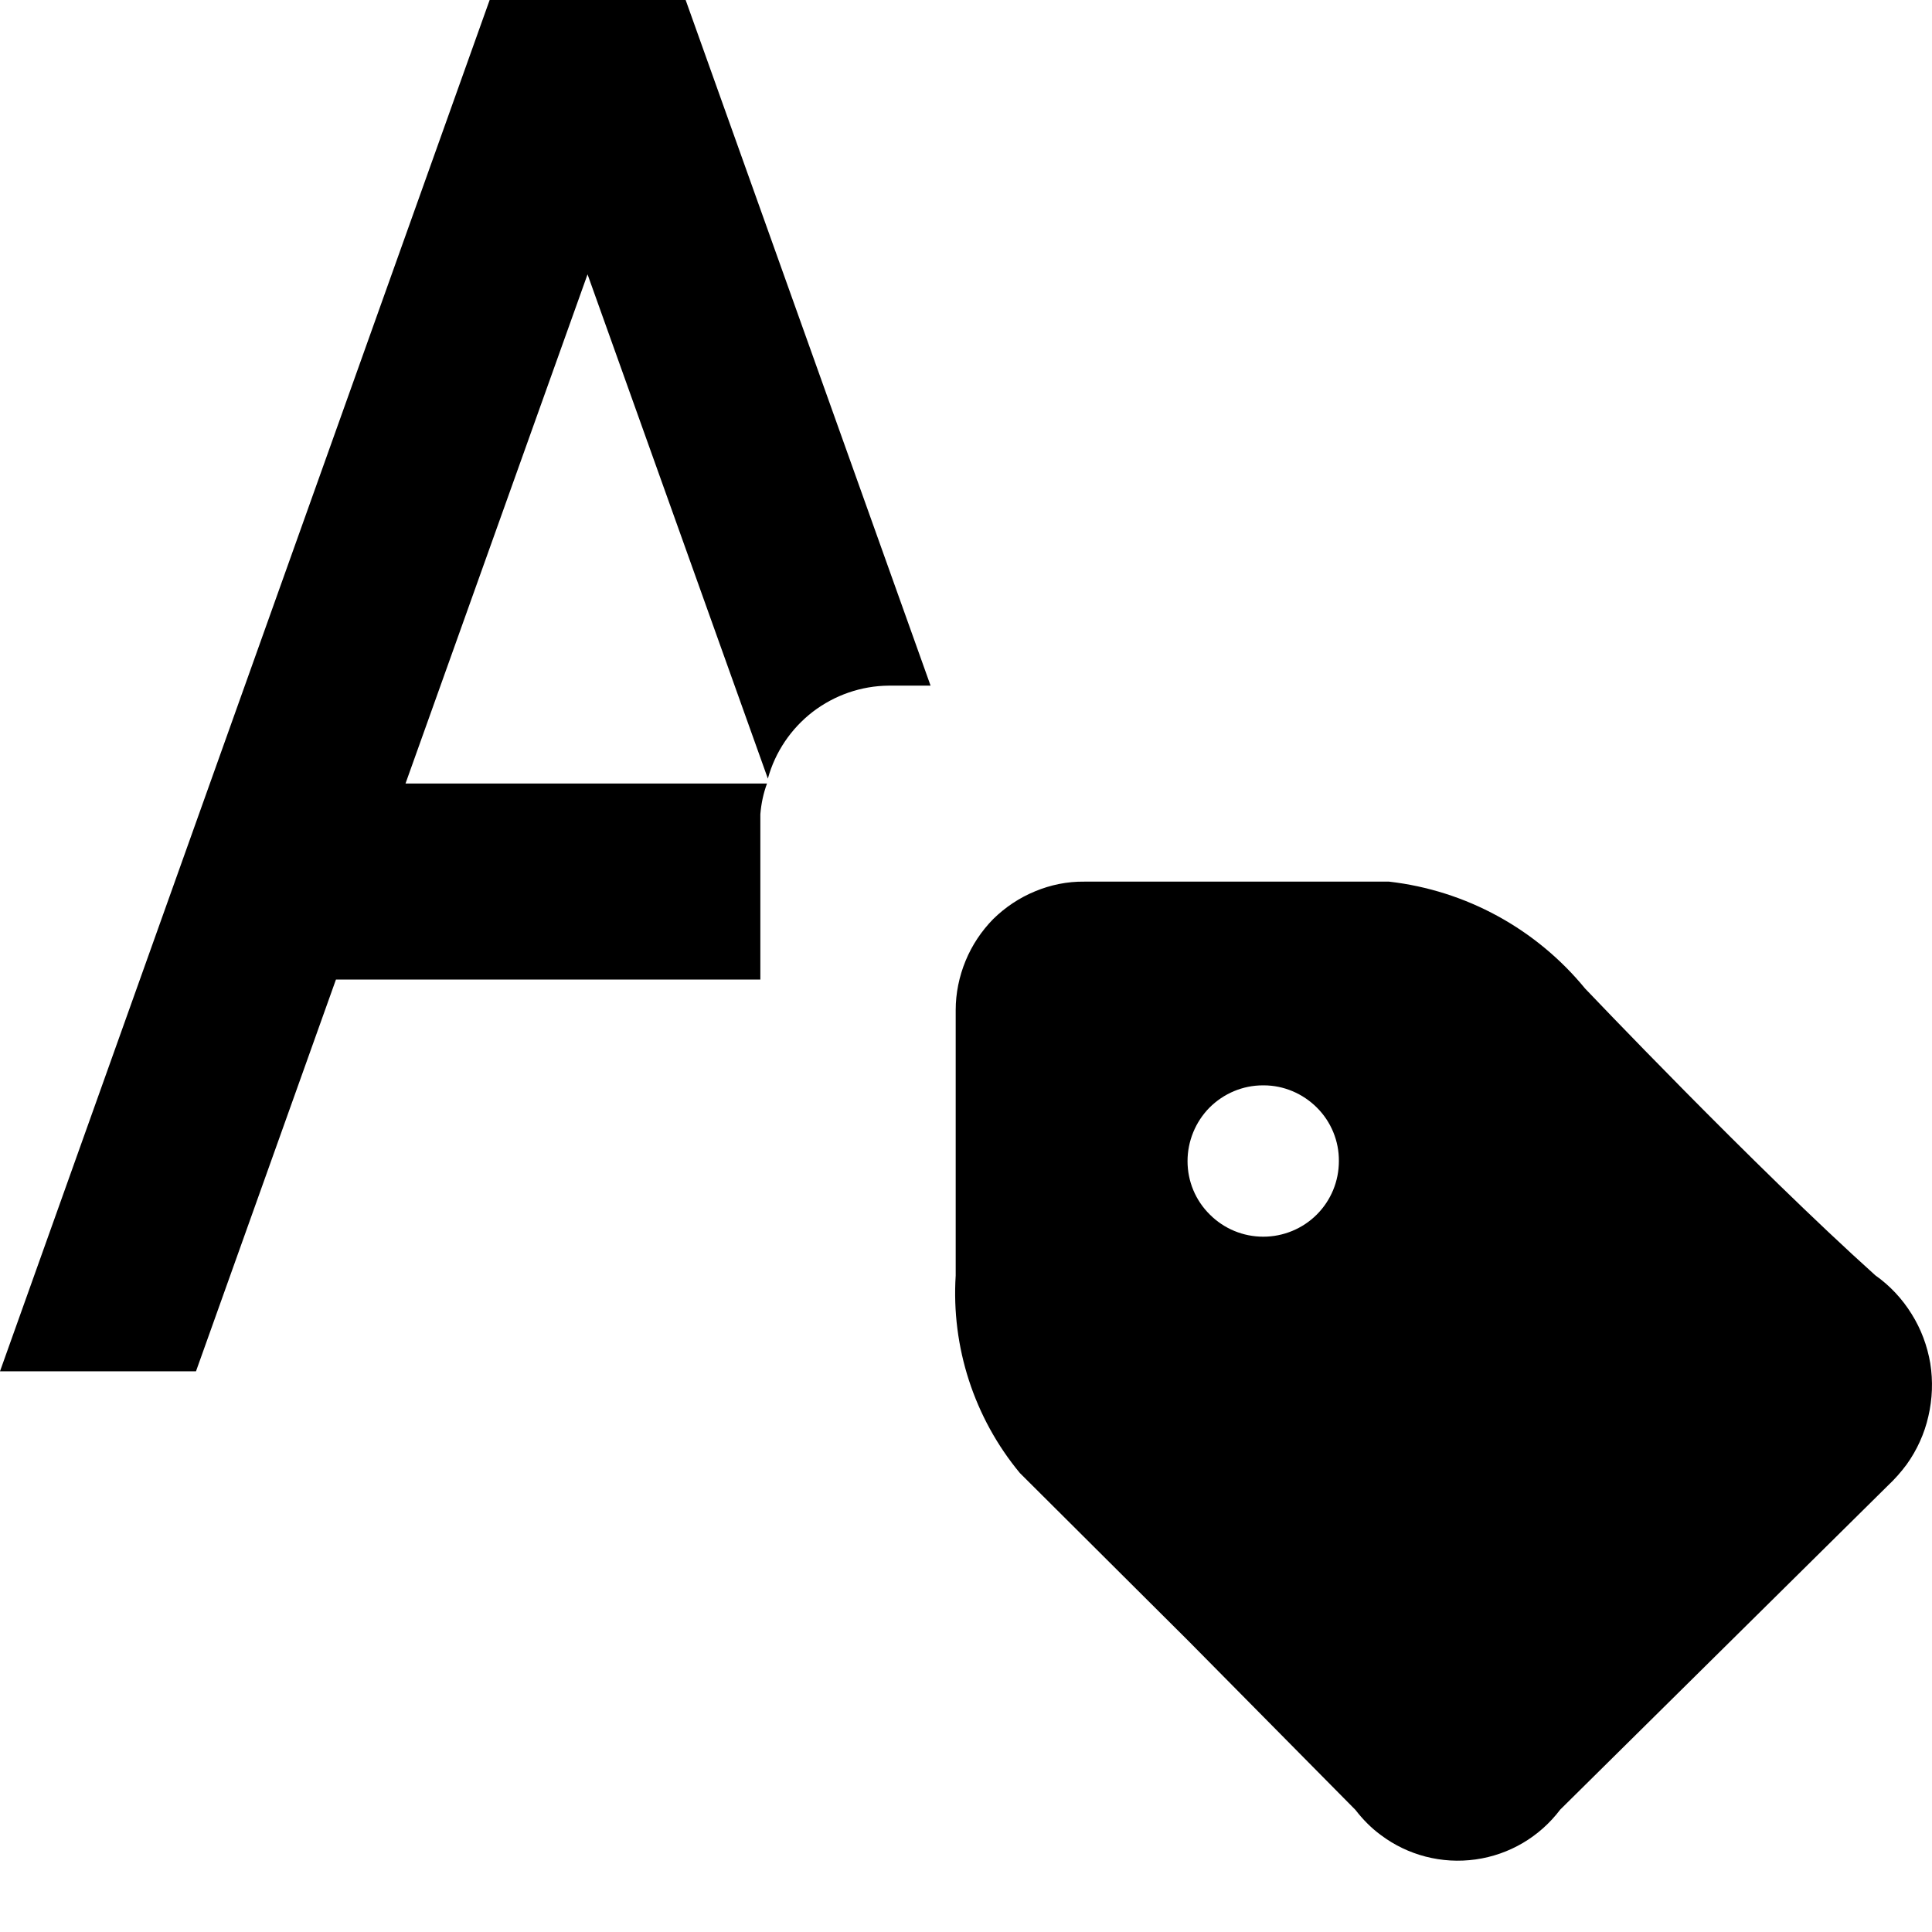 <svg width="9" height="9" viewBox="0 0 9 9" fill="none" xmlns="http://www.w3.org/2000/svg">
<path d="M3.542 3.793C3.546 3.744 3.556 3.696 3.573 3.65H1.889L2.737 1.278L3.577 3.627C3.611 3.503 3.685 3.394 3.786 3.316C3.888 3.238 4.012 3.195 4.14 3.194H4.335L3.194 0H2.281L0 6.388H0.913L1.565 4.563H3.542V3.793ZM4.751 6.862C4.538 6.605 4.431 6.275 4.452 5.942V4.705C4.452 4.627 4.468 4.549 4.498 4.476C4.528 4.403 4.572 4.337 4.627 4.281C4.683 4.226 4.749 4.182 4.822 4.152C4.894 4.122 4.972 4.106 5.051 4.107H6.471C6.829 4.148 7.156 4.327 7.384 4.605C7.384 4.605 8.172 5.434 8.736 5.941C8.804 5.989 8.861 6.05 8.905 6.121C8.949 6.191 8.978 6.269 8.992 6.351C9.005 6.433 9.002 6.517 8.983 6.598C8.965 6.678 8.93 6.755 8.882 6.822C8.856 6.857 8.827 6.89 8.795 6.92L7.268 8.43C7.172 8.557 7.031 8.64 6.874 8.662C6.717 8.684 6.558 8.643 6.432 8.548C6.387 8.515 6.348 8.475 6.314 8.431L5.534 7.642L4.751 6.862ZM5.883 5.056C5.789 5.056 5.7 5.094 5.634 5.16C5.569 5.226 5.532 5.316 5.532 5.409C5.532 5.503 5.569 5.592 5.636 5.658C5.702 5.724 5.791 5.761 5.885 5.761C5.978 5.761 6.068 5.724 6.134 5.658C6.2 5.592 6.237 5.503 6.237 5.409C6.238 5.316 6.201 5.226 6.135 5.16C6.069 5.094 5.98 5.056 5.887 5.056H5.883Z" fill="black"/>
</svg>

